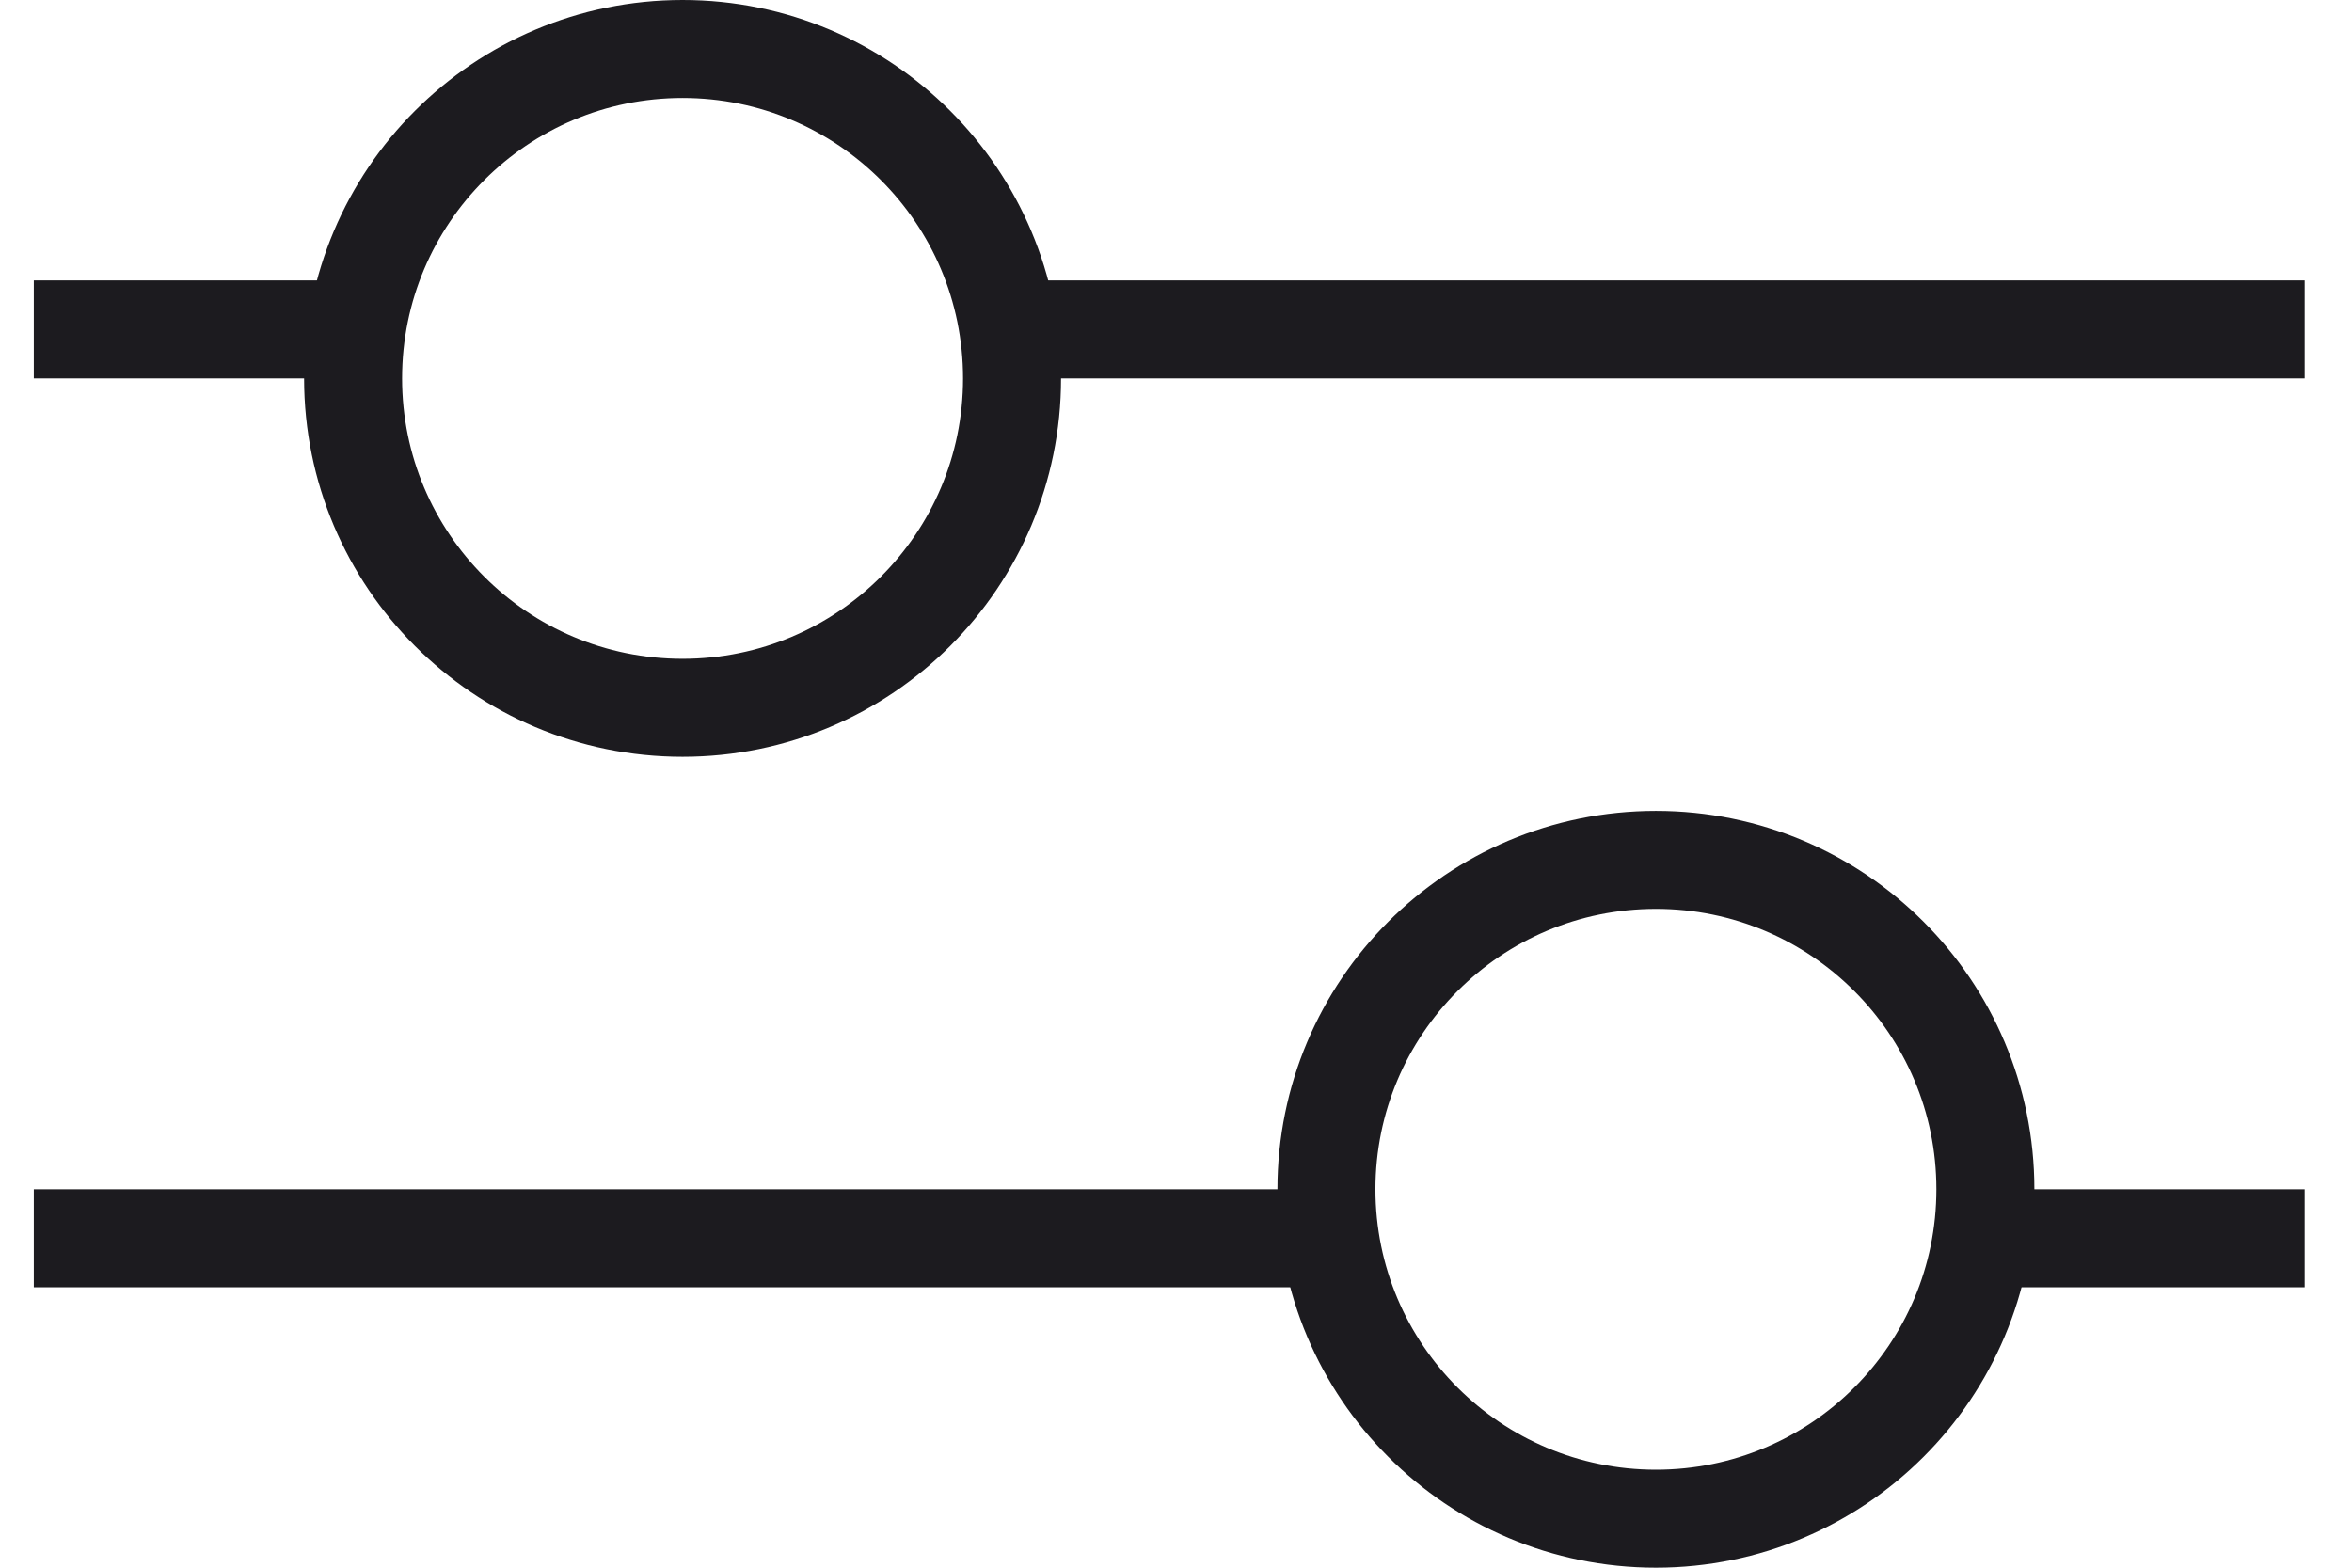 <svg width="24" height="16" viewBox="0 0 24 16" fill="none" xmlns="http://www.w3.org/2000/svg">
<line x1="0.345" y1="3.362" x2="3.655" y2="3.362" stroke="#1C1B1F"/>
<circle cx="6.965" cy="3.862" r="3.362" stroke="#1C1B1F"/>
<line x1="10.276" y1="3.362" x2="23.517" y2="3.362" stroke="#1C1B1F"/>
<line x1="23.517" y1="12.638" x2="20.207" y2="12.638" stroke="#1C1B1F"/>
<circle cx="16.897" cy="12.138" r="3.362" transform="rotate(-180 16.897 12.138)" stroke="#1C1B1F"/>
<line x1="13.586" y1="12.638" x2="0.345" y2="12.638" stroke="#1C1B1F"/>
</svg>
